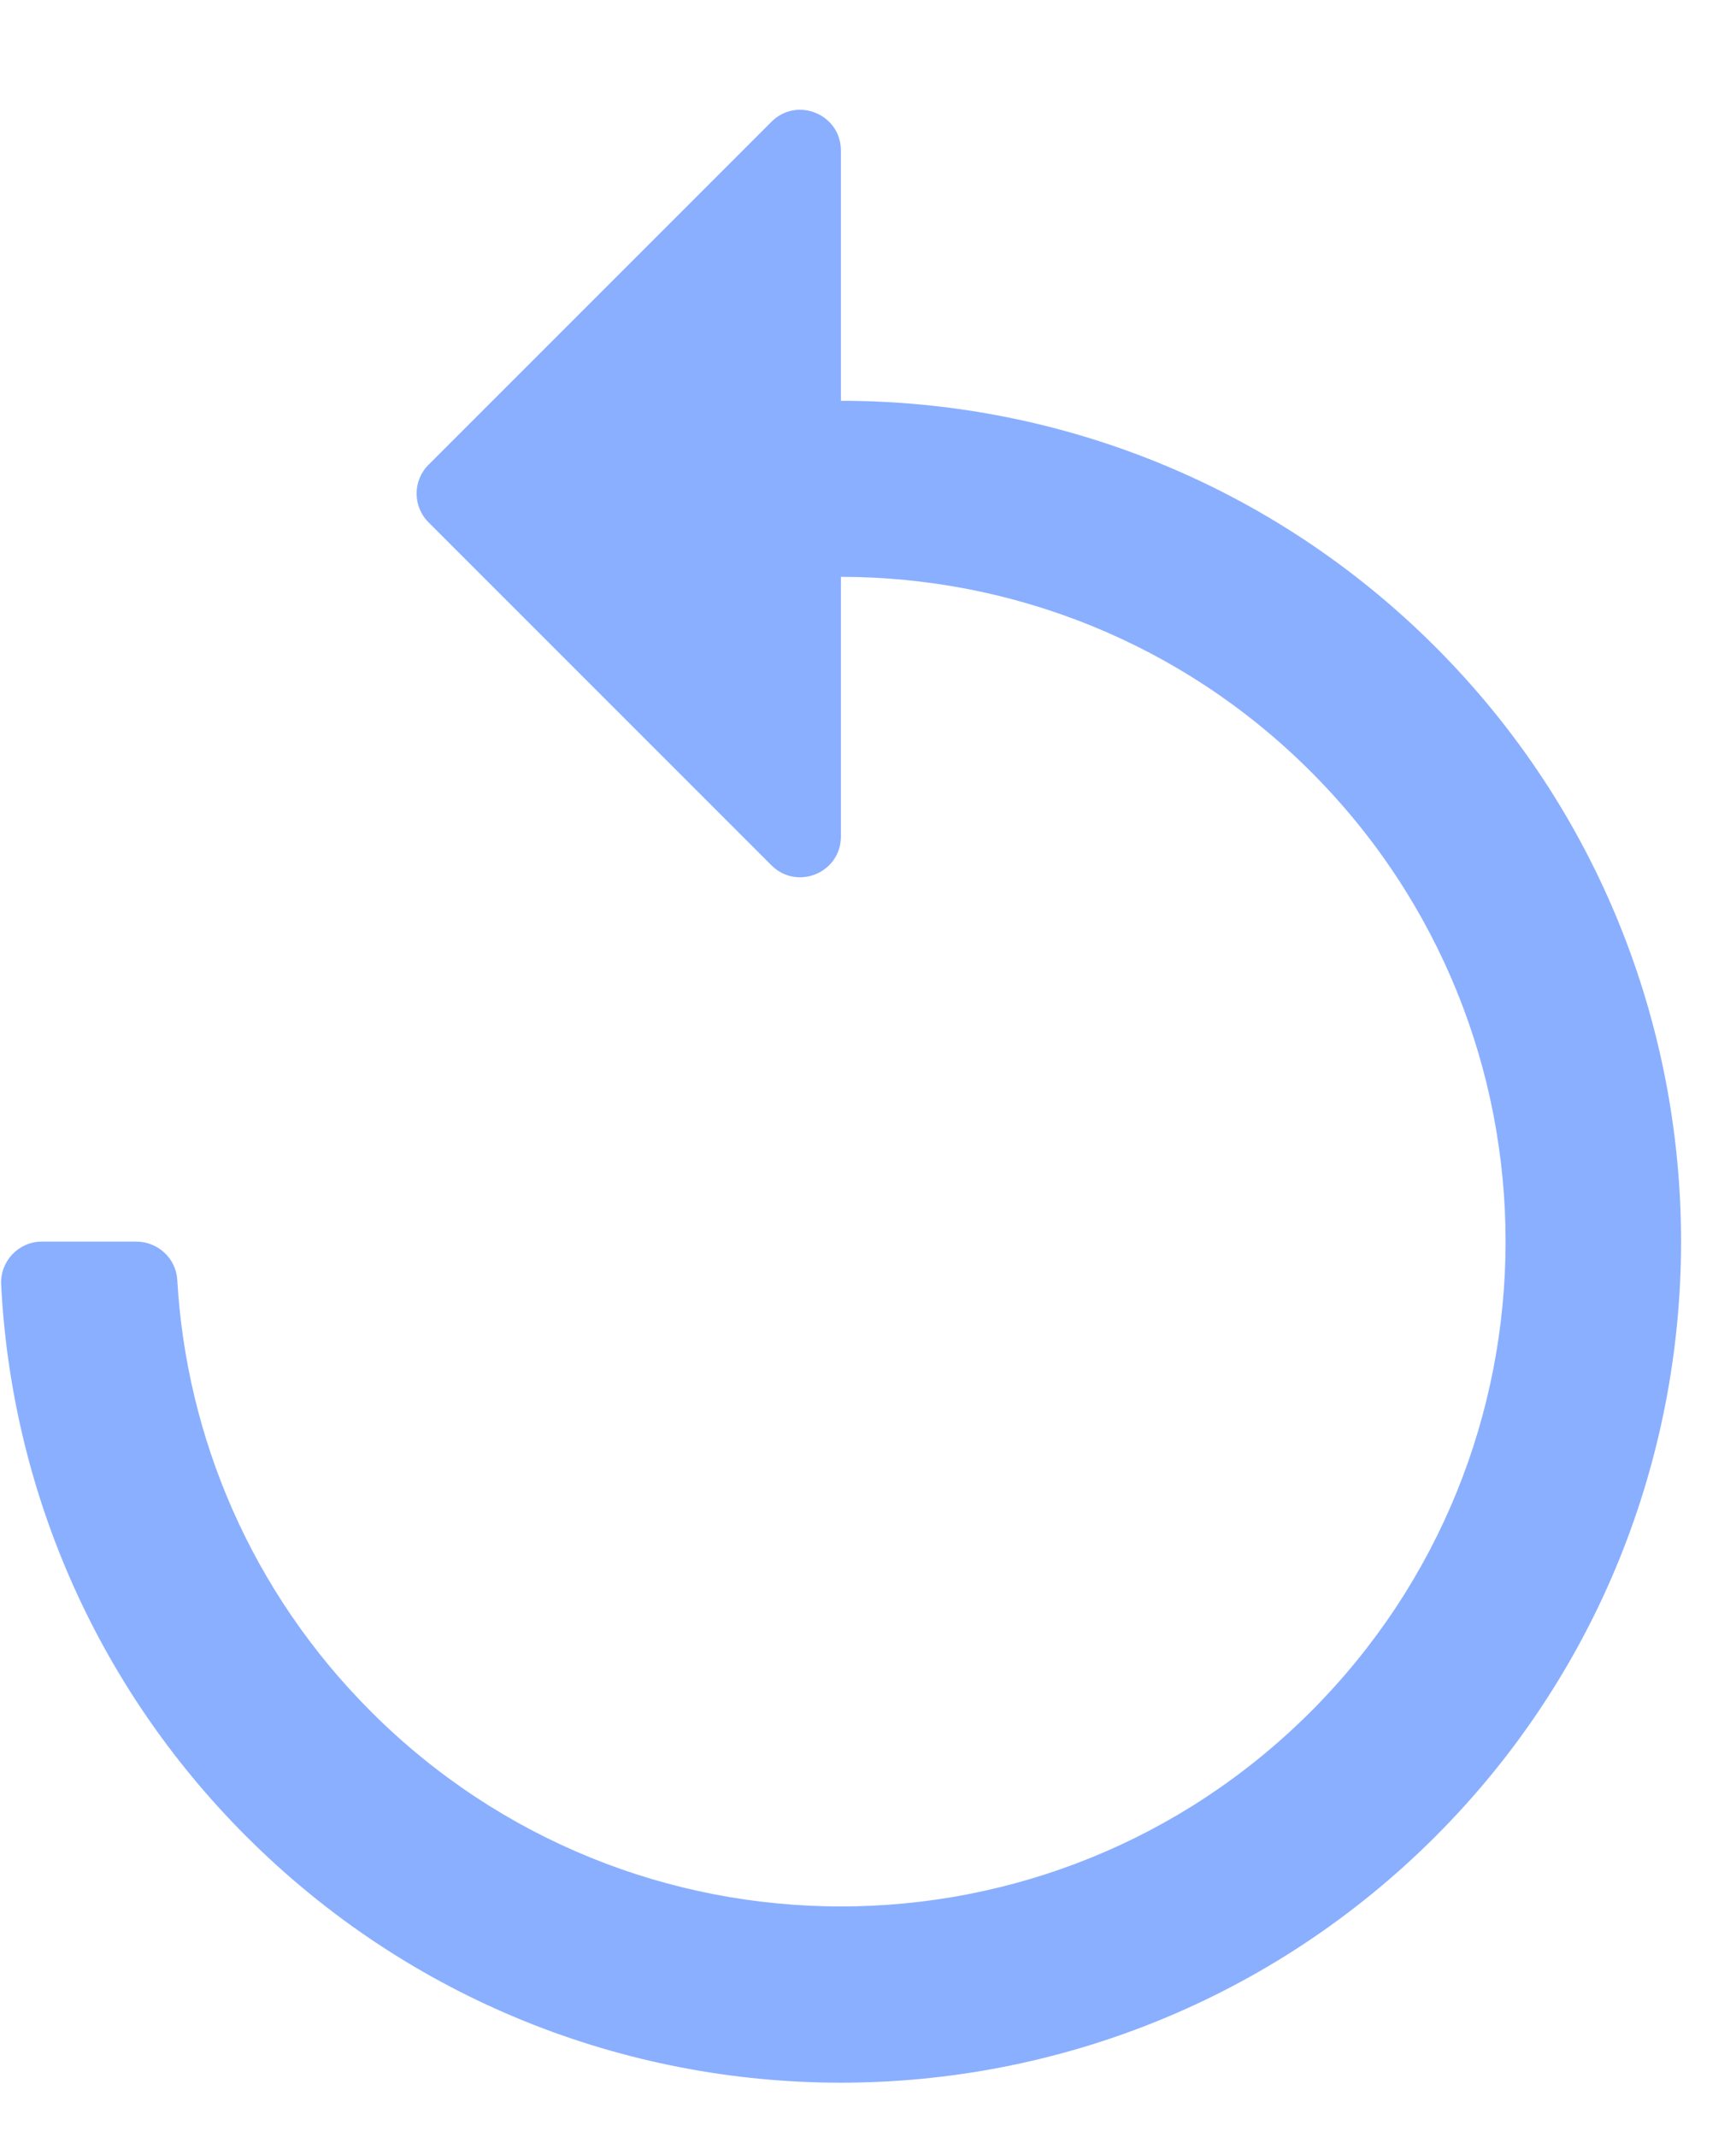 <?xml version="1.0" encoding="UTF-8"?>
<svg width="13px" height="16px" viewBox="0 0 13 16" version="1.1" xmlns="http://www.w3.org/2000/svg" xmlns:xlink="http://www.w3.org/1999/xlink">
    <!-- Generator: Sketch 63.1 (92452) - https://sketch.com -->
    <title>backtrack</title>
    <desc>Created with Sketch.</desc>
    <g id="Page-1" stroke="none" stroke-width="1" fill="none" fill-rule="evenodd">
        <g id="widget-concept" transform="translate(-14, -574)" fill="#8AAFFF" fill-rule="nonzero">
            <path d="M20.297,589.594 C23.773,589.594 26.591,586.777 26.594,583.302 C26.596,579.832 23.767,577 20.297,577 C18.558,577 16.984,577.705 15.845,578.845 L14.52,577.52 C14.328,577.328 14,577.464 14,577.736 L14,581.367 C14,581.535 14.136,581.672 14.305,581.672 L17.936,581.672 C18.208,581.672 18.344,581.344 18.152,581.152 L16.777,579.777 C17.678,578.877 18.922,578.32 20.297,578.32 C23.048,578.32 25.273,580.547 25.273,583.297 C25.273,586.048 23.047,588.273 20.297,588.273 C19.025,588.273 17.865,587.797 16.985,587.013 C16.865,586.906 16.681,586.913 16.566,587.027 L16.065,587.528 C15.942,587.652 15.948,587.854 16.078,587.971 C17.194,588.98 18.674,589.594 20.297,589.594 Z" id="backtrack" transform="translate(20.297, 583.297) rotate(-315) translate(-20.297, -583.297) "></path>
        </g>
    </g>
</svg>